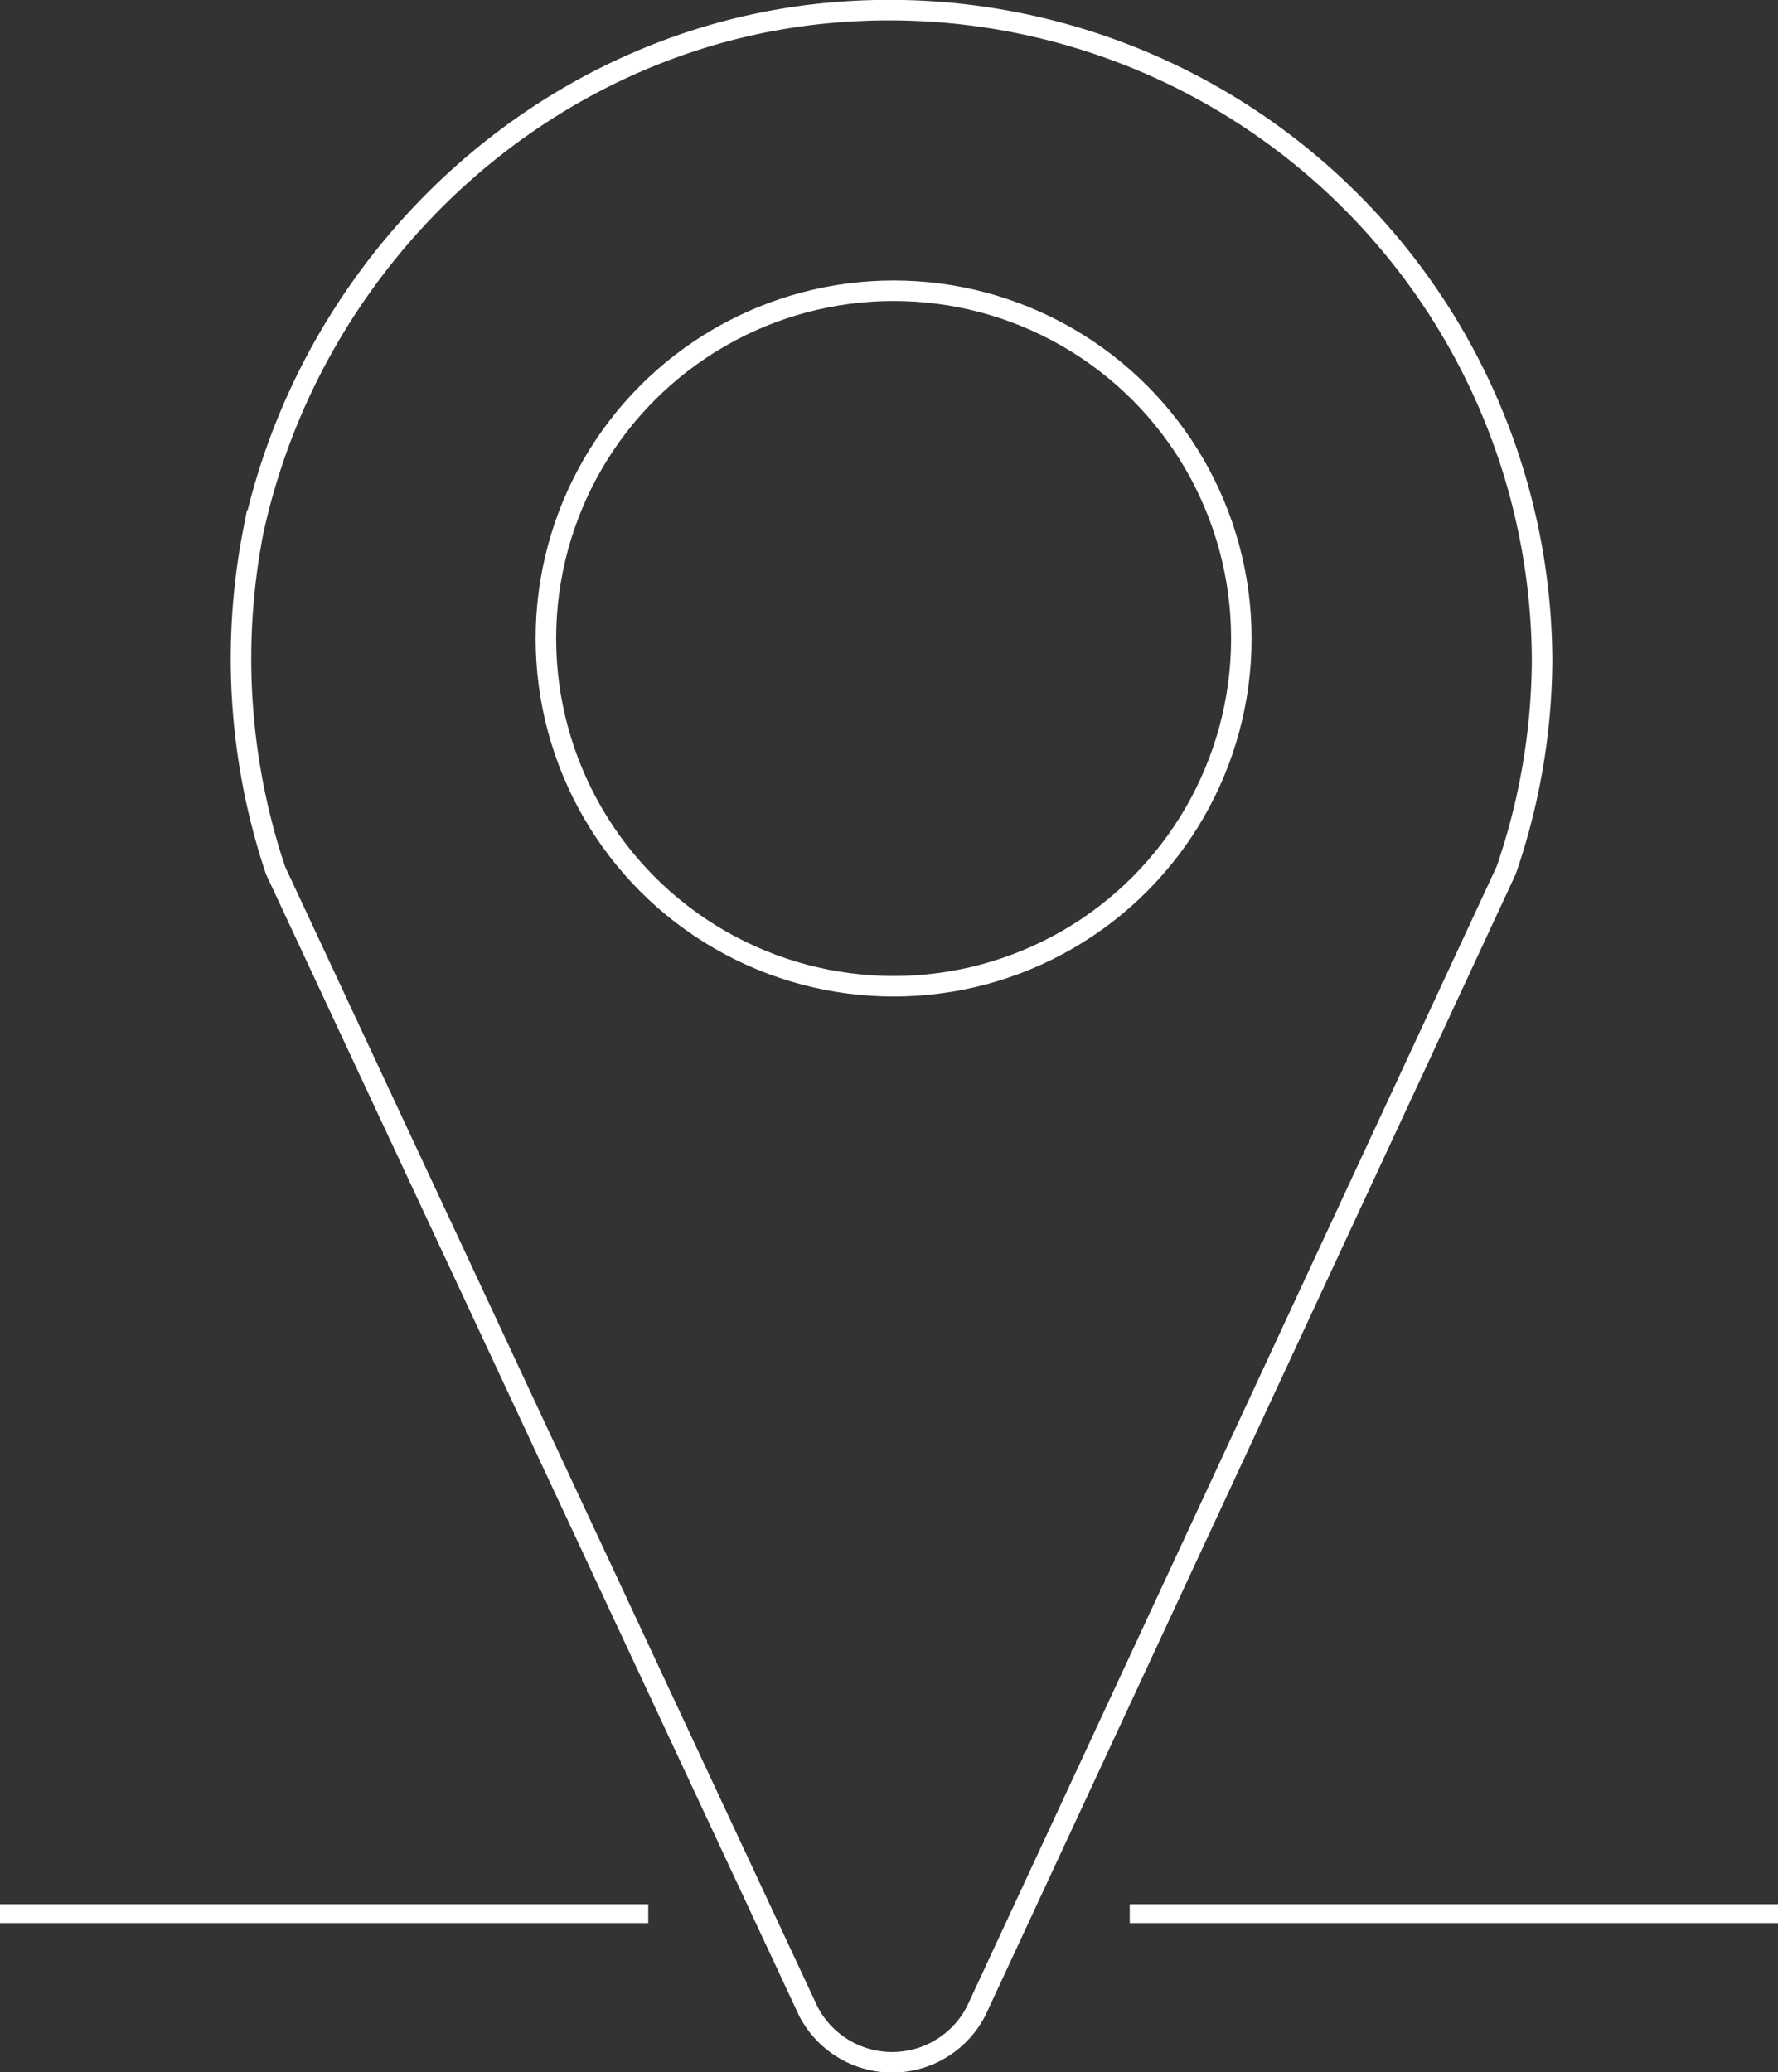 <svg xmlns="http://www.w3.org/2000/svg"
     viewBox="0 0 86.67 101">
  <rect x="0" y="0" width="86.67" height="101" fill="#333333" stroke="none"/>
  <defs>
    <style>
      .cls-1,
      .cls-2 {
        fill: none;
        stroke: #fff;
        stroke-miterlimit: 10;
      }

      .cls-2 {
        stroke-width: 0.92px;
      }
    </style>
  </defs>
  <title>Asset 7</title>
  <g id="Layer_2"
     data-name="Layer 2">
    <g id="Layer_1-2"
       data-name="Layer 1">
      <path class="cls-1"
            d="M75.17,32.2A31.82,31.82,0,0,0,40.87.59c-14,1.07-25.56,11.7-28.52,25.29a32.47,32.47,0,0,0,1.08,16.54L39.39,98a4.6,4.6,0,0,0,8.2,0L73.42,42.42A31.86,31.86,0,0,0,75.17,32.2Z" />
      <circle class="cls-1"
              cx="43.56"
              cy="31.12"
              r="16.95" />
      <line class="cls-2"
            x1="55.07"
            y1="93.27"
            x2="86.67"
            y2="93.27" />
      <line class="cls-2"
            y1="93.27"
            x2="31.6"
            y2="93.27" />
    </g>
  </g>
</svg>